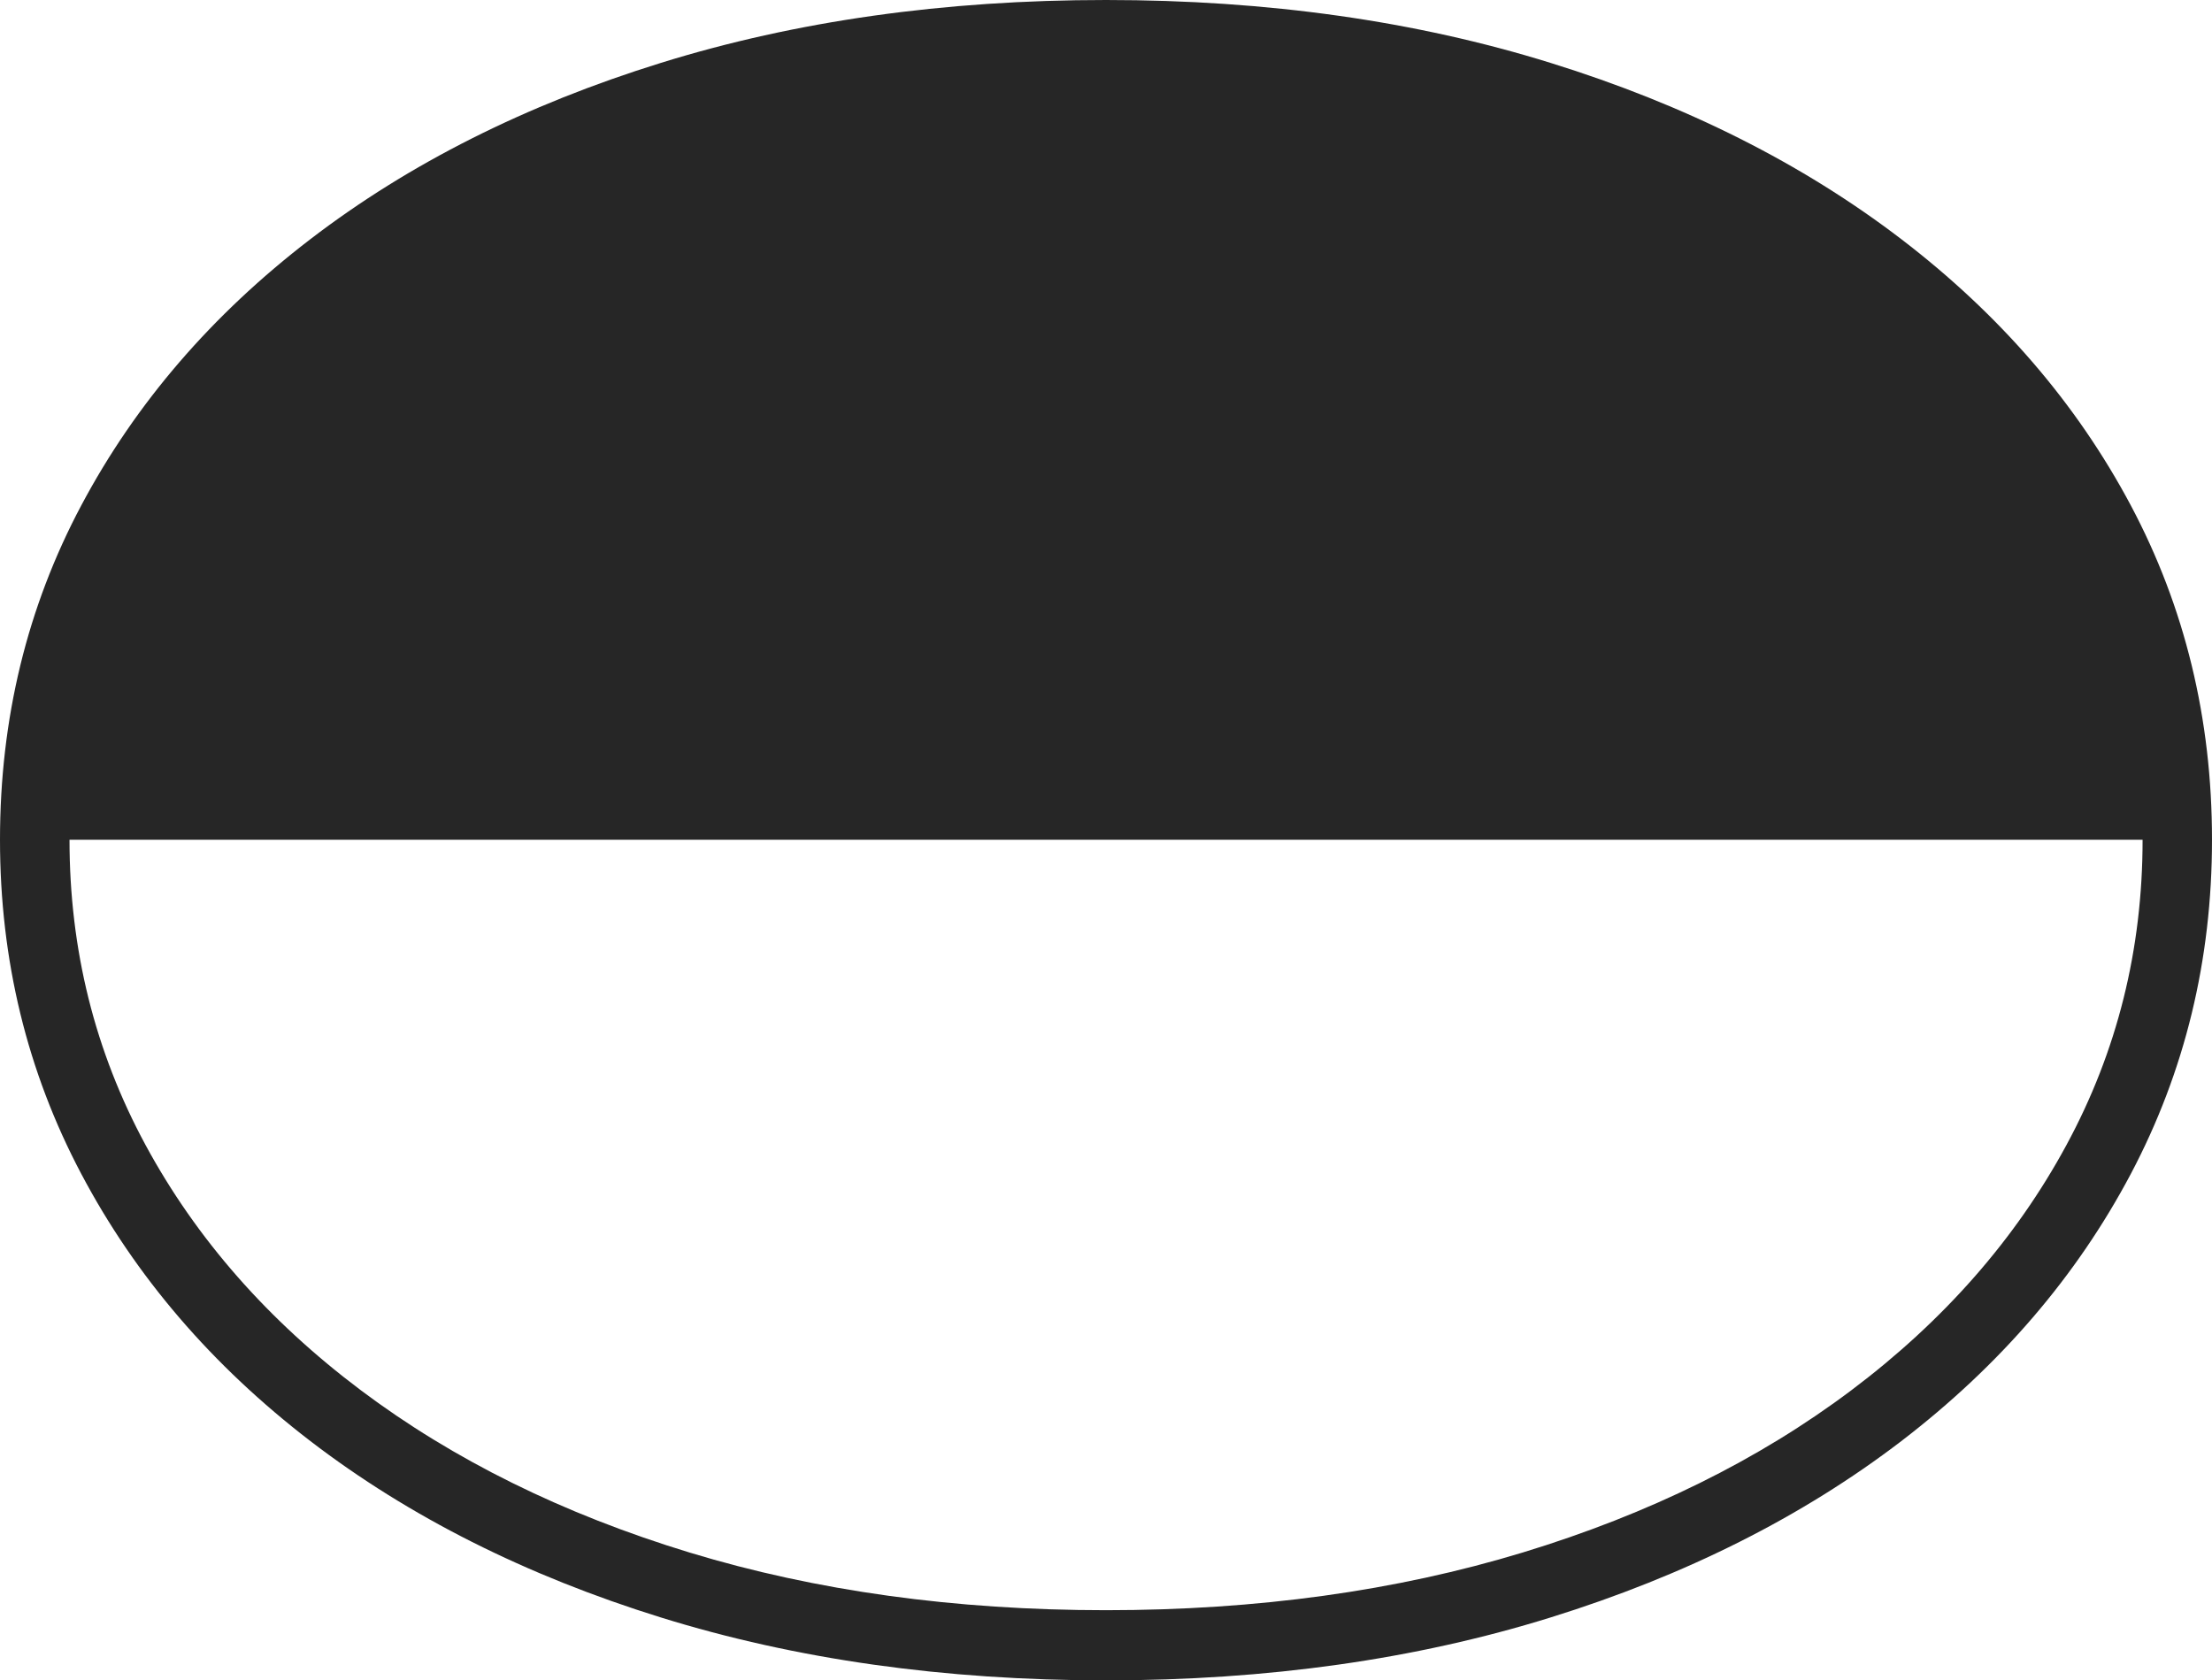 <?xml version="1.0" encoding="UTF-8"?>
<!--Generator: Apple Native CoreSVG 175-->
<!DOCTYPE svg
PUBLIC "-//W3C//DTD SVG 1.1//EN"
       "http://www.w3.org/Graphics/SVG/1.1/DTD/svg11.dtd">
<svg version="1.1" xmlns="http://www.w3.org/2000/svg" xmlns:xlink="http://www.w3.org/1999/xlink" width="23.198" height="17.625">
 <g>
  <rect height="17.625" opacity="0" width="23.198" x="0" y="0"/>
  <path d="M0 8.808Q0 10.702 0.853 12.314Q1.705 13.925 3.256 15.116Q4.807 16.305 6.93 16.965Q9.053 17.625 11.599 17.625Q14.141 17.625 16.262 16.965Q18.384 16.305 19.939 15.116Q21.493 13.925 22.346 12.314Q23.198 10.702 23.198 8.808Q23.198 6.903 22.346 5.3Q21.493 3.697 19.939 2.508Q18.384 1.319 16.262 0.66Q14.141 0 11.599 0Q9.053 0 6.93 0.66Q4.807 1.319 3.256 2.508Q1.705 3.697 0.853 5.3Q0 6.903 0 8.808ZM0.729 8.808L22.47 8.808Q22.47 10.536 21.671 12.011Q20.873 13.486 19.416 14.582Q17.959 15.678 15.969 16.284Q13.979 16.889 11.599 16.889Q9.22 16.889 7.231 16.284Q5.243 15.678 3.784 14.582Q2.326 13.486 1.527 12.011Q0.729 10.536 0.729 8.808Z" fill="rgba(0,0,0,0.85)"/>
 </g>
</svg>
